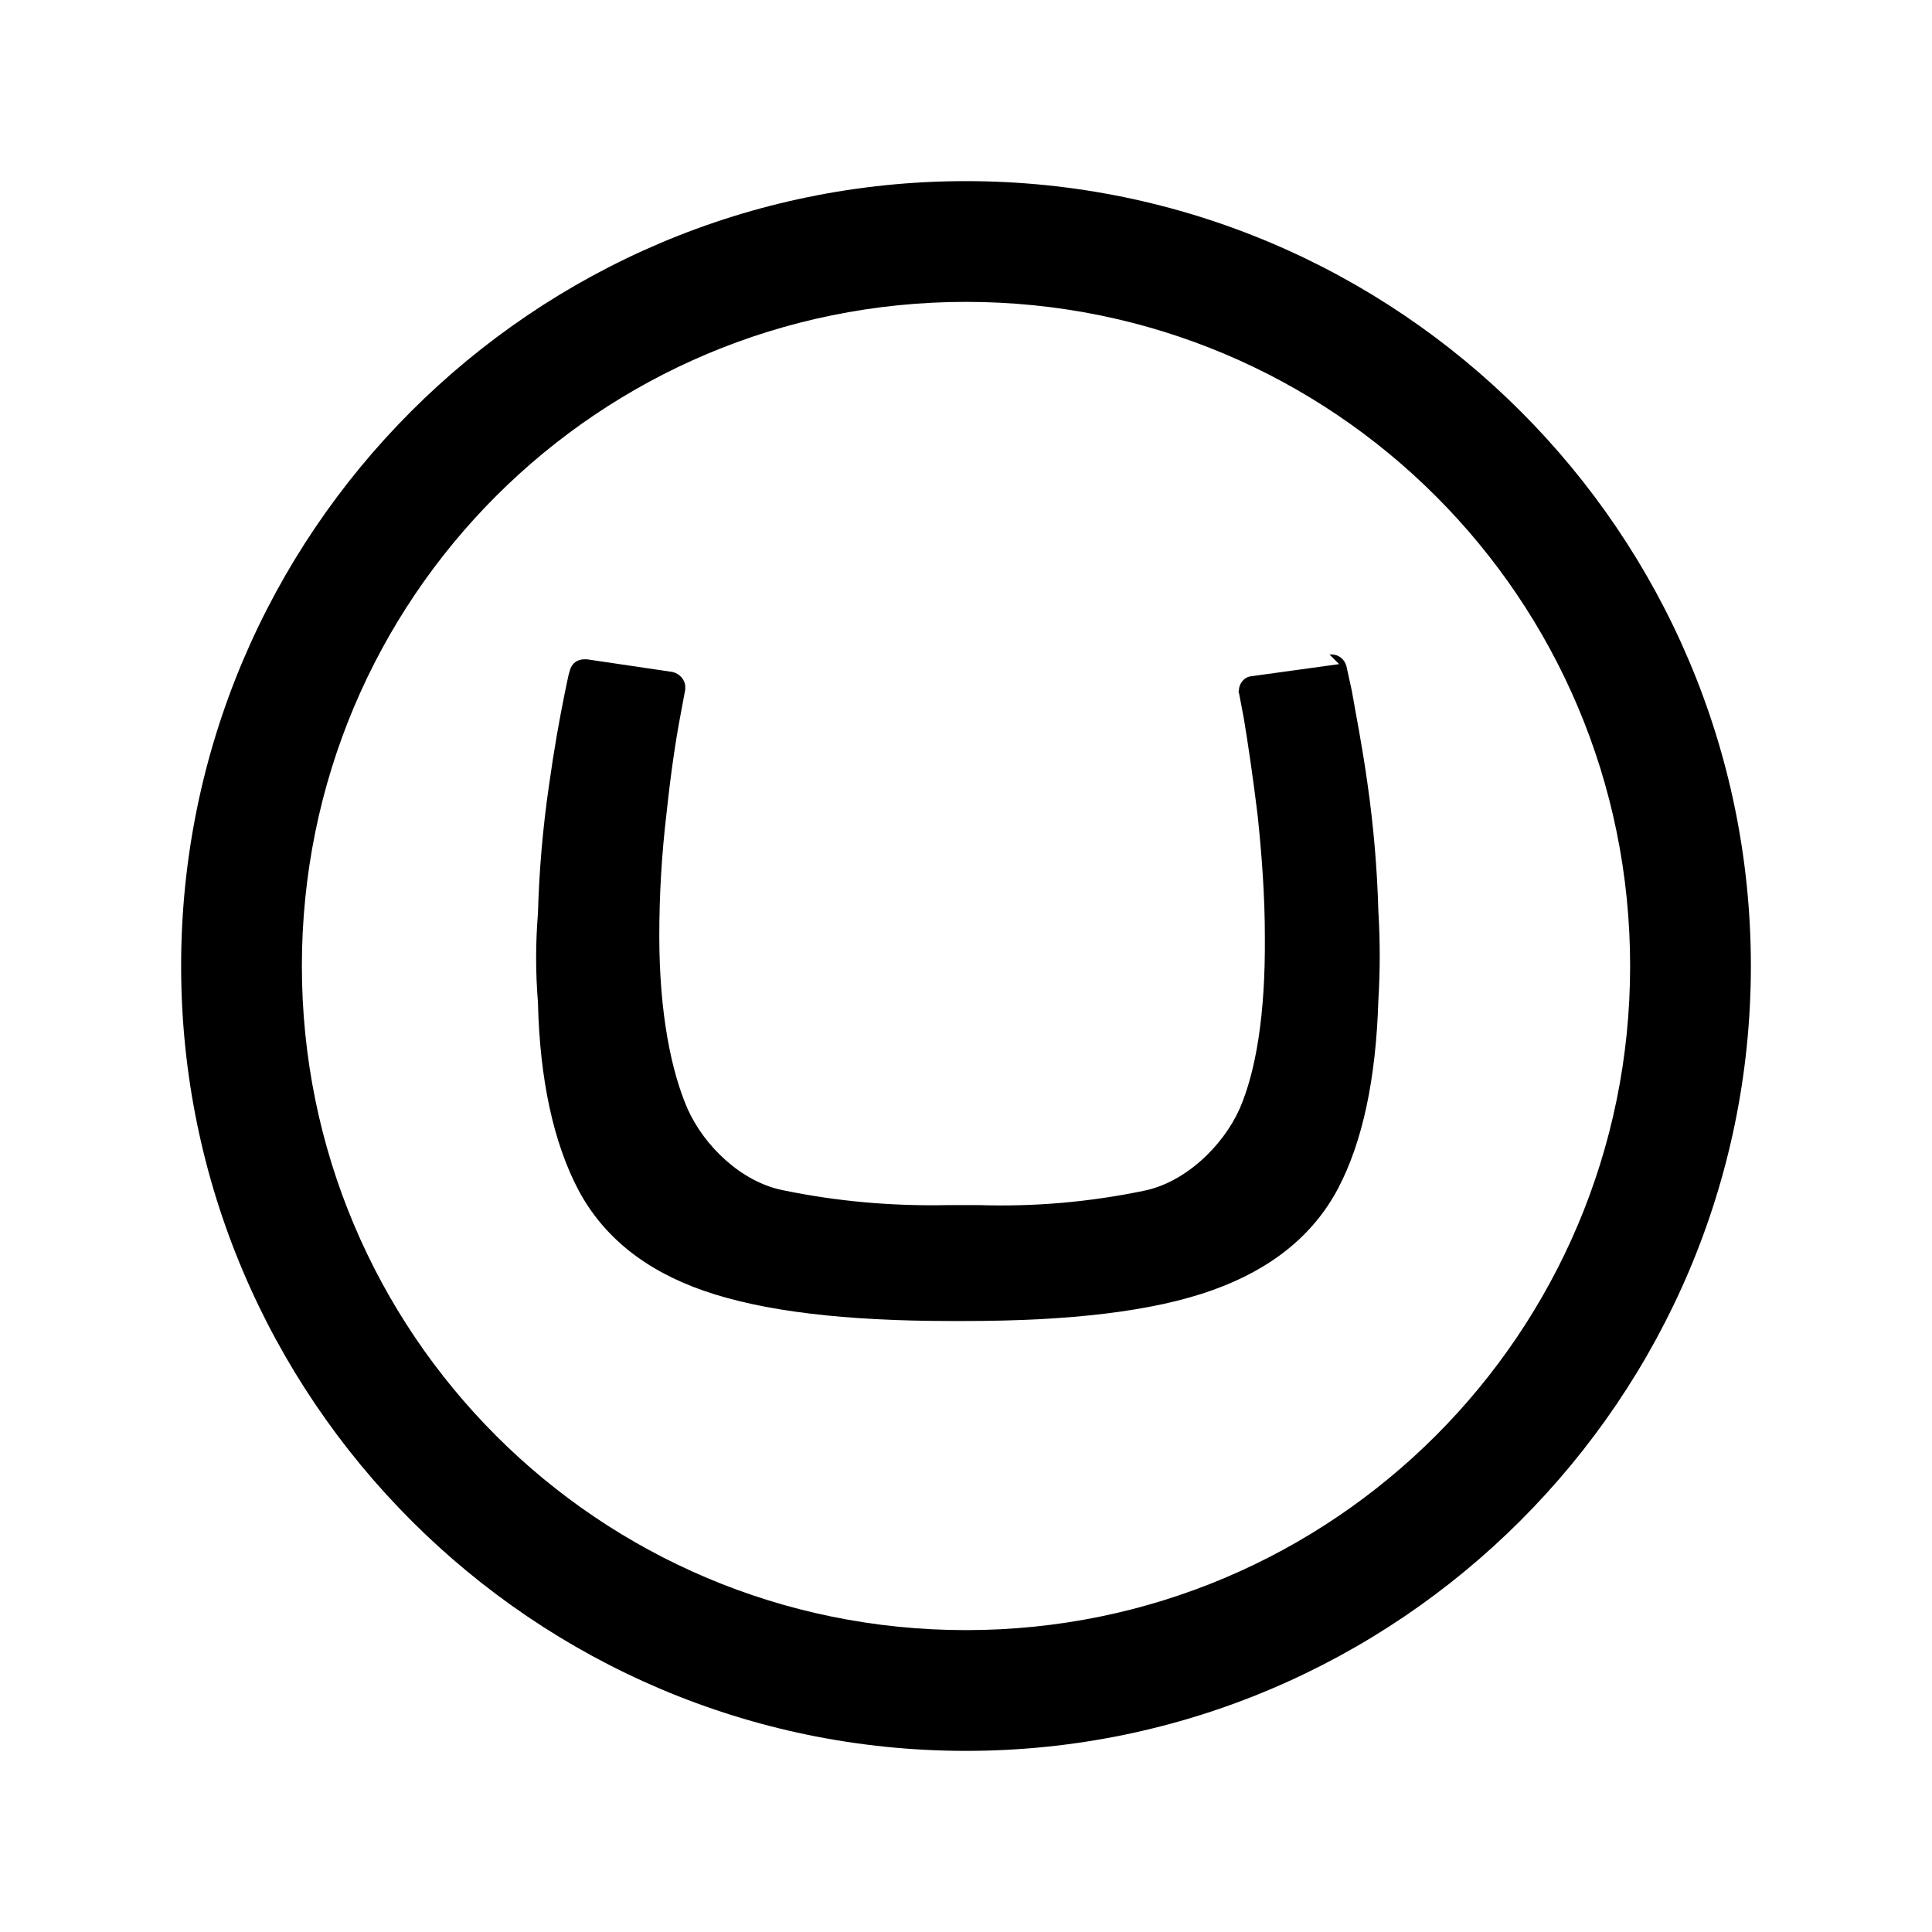 <svg viewBox="0 0 32 32" xmlns="http://www.w3.org/2000/svg"><path d="M16 3C8.83 3 3 8.83 3 16c0 7.16 5.83 13 13 13 7.16 0 13-5.84 13-13 0-7.17-5.84-13-13-13Zm0 2c6.08 0 11 4.91 11 11 0 6.08-4.92 11-11 11C9.91 27 5 22.08 5 16 5 9.91 9.91 5 16 5Zm6.18 6l-1.45.2c-.12.01-.21.12-.21.24 -.01.01-.01.02 0 .03l.08.42c.07.42.15.96.23 1.61 .07.67.12 1.34.12 2.02 .01 1.29-.15 2.23-.42 2.85 -.28.62-.9 1.21-1.57 1.35 -.91.19-1.83.27-2.75.24h-.5c-.93.02-1.85-.06-2.76-.25 -.67-.14-1.28-.72-1.56-1.34 -.27-.62-.47-1.58-.47-2.87 0-.68.04-1.36.12-2.03 .07-.66.15-1.2.23-1.62l.08-.43c0-.02 0-.03 0-.04 0-.12-.09-.22-.21-.25l-1.42-.21h-.04c-.12 0-.21.07-.24.18 -.03.09-.04.17-.09.4 -.09.45-.17.89-.26 1.53 -.1.69-.16 1.39-.18 2.1 -.04.49-.04.98 0 1.47 .03 1.29.26 2.33.67 3.11 .41.77 1.1 1.33 2.08 1.67 .98.34 2.34.5 4.1.5h.22c1.75 0 3.12-.16 4.1-.51 .98-.35 1.67-.91 2.08-1.68 .41-.78.63-1.82.67-3.12 .03-.49.03-.99 0-1.48 -.02-.71-.08-1.41-.18-2.11 -.09-.64-.18-1.08-.26-1.54 -.05-.24-.07-.31-.09-.41 -.03-.11-.13-.19-.24-.19h-.04Z"/></svg>